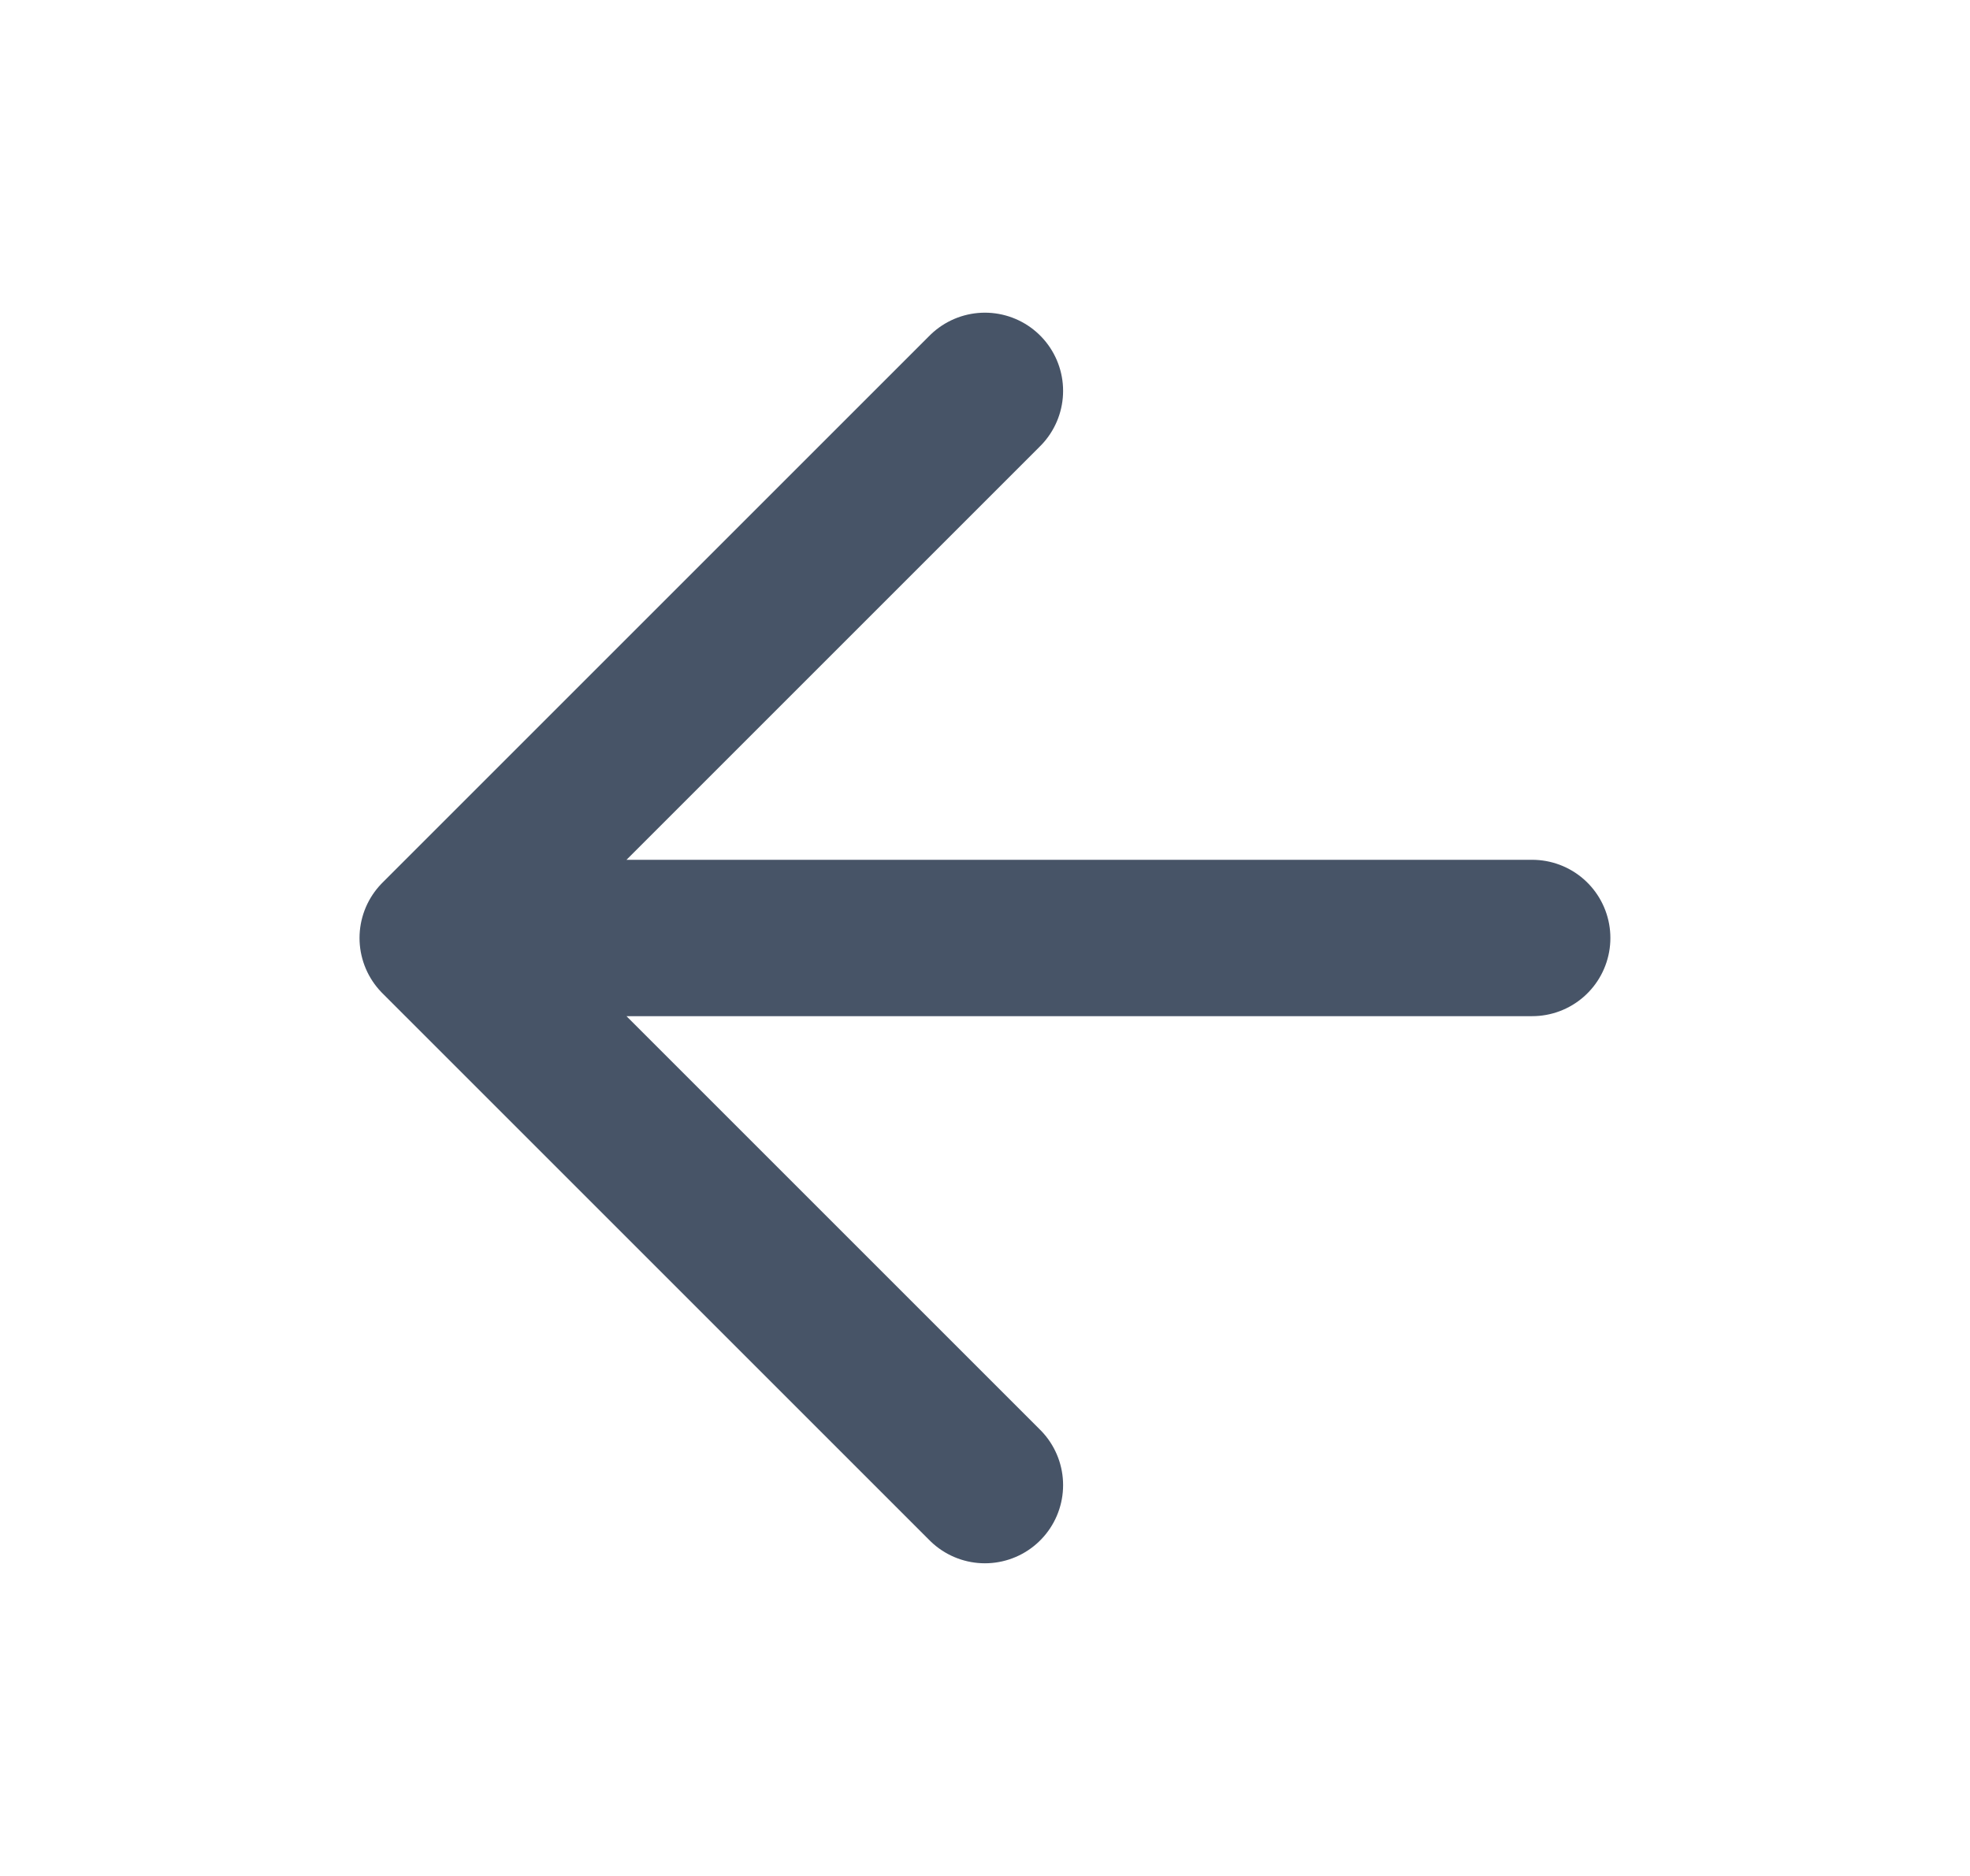 <svg width="21" height="20" viewBox="0 0 21 20" fill="none" xmlns="http://www.w3.org/2000/svg">
<g clip-path="url(#clip0_5052_598450)">
<path d="M16.333 10H4.666M4.666 10L10.499 15.833M4.666 10L10.499 4.167" stroke="#475467" stroke-width="1.667" stroke-linecap="round" stroke-linejoin="round"/>
</g>
<defs>
<clipPath id="clip0_5052_598450">
<rect width="20" height="20" fill="white" transform="translate(0.5)"/>
</clipPath>
</defs>
</svg>
